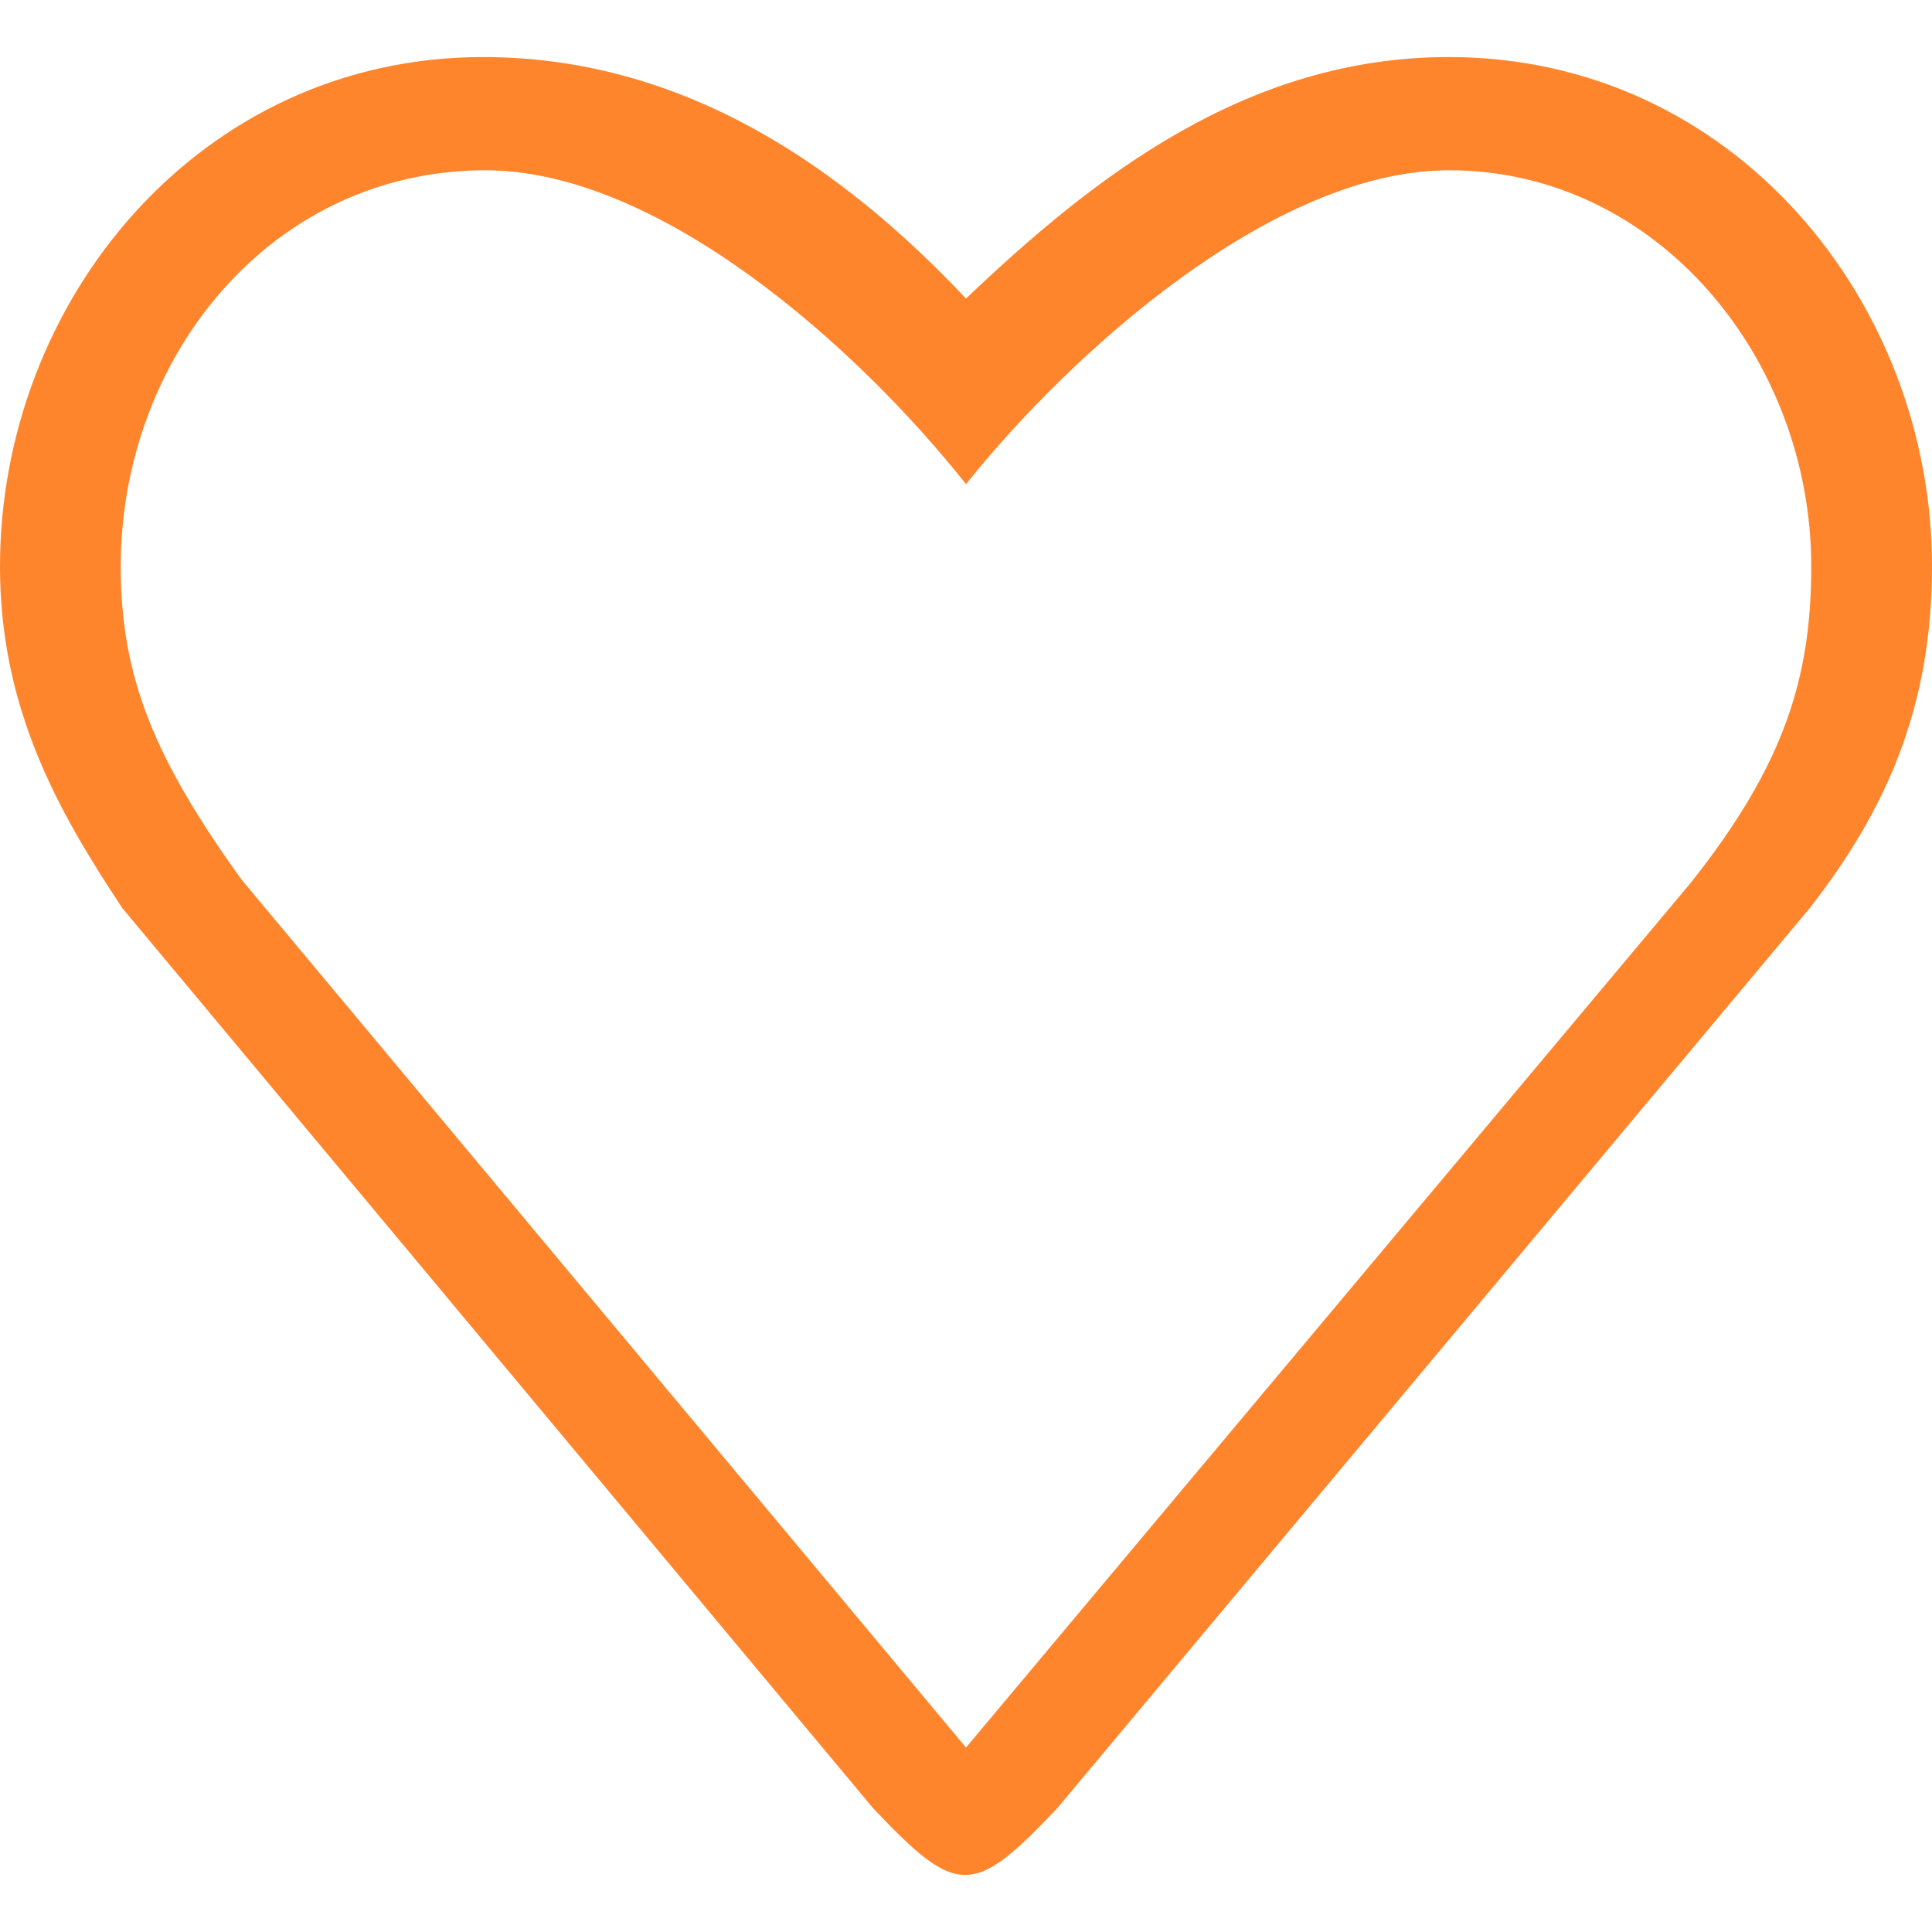 <svg width="32" height="32" viewBox="0 0 32 32" fill="none" xmlns="http://www.w3.org/2000/svg">
<g clip-path="url(#clip0_184_735)">
<path d="M24 0.945C20.667 0.945 18.145 2.901 16 4.945C13.956 2.776 11.333 0.945 8 0.945C3.306 0.945 0 4.981 0 9.382C0 11.743 0.967 13.444 2.026 15.041L14.459 29.947C15.855 31.424 16.118 31.424 17.514 29.947L29.975 15.041C31.22 13.444 32 11.743 32 9.382C32 4.981 28.694 0.945 24 0.945ZM28 14.627L16 28.945L4 14.568C2.565 12.573 2 11.227 2 9.382C2 5.944 4.455 2.849 8 2.82C10.916 2.796 14.221 5.774 16 8.019C17.732 5.852 21.084 2.82 24 2.82C27.451 2.82 30 5.944 30 9.382C30 11.227 29.553 12.673 28 14.627Z" fill="#FF852D"/>
</g>
<defs>
<clipPath id="clip0_184_735">
<rect width="32" height="32" fill="white"/>
</clipPath>
</defs>
</svg>
